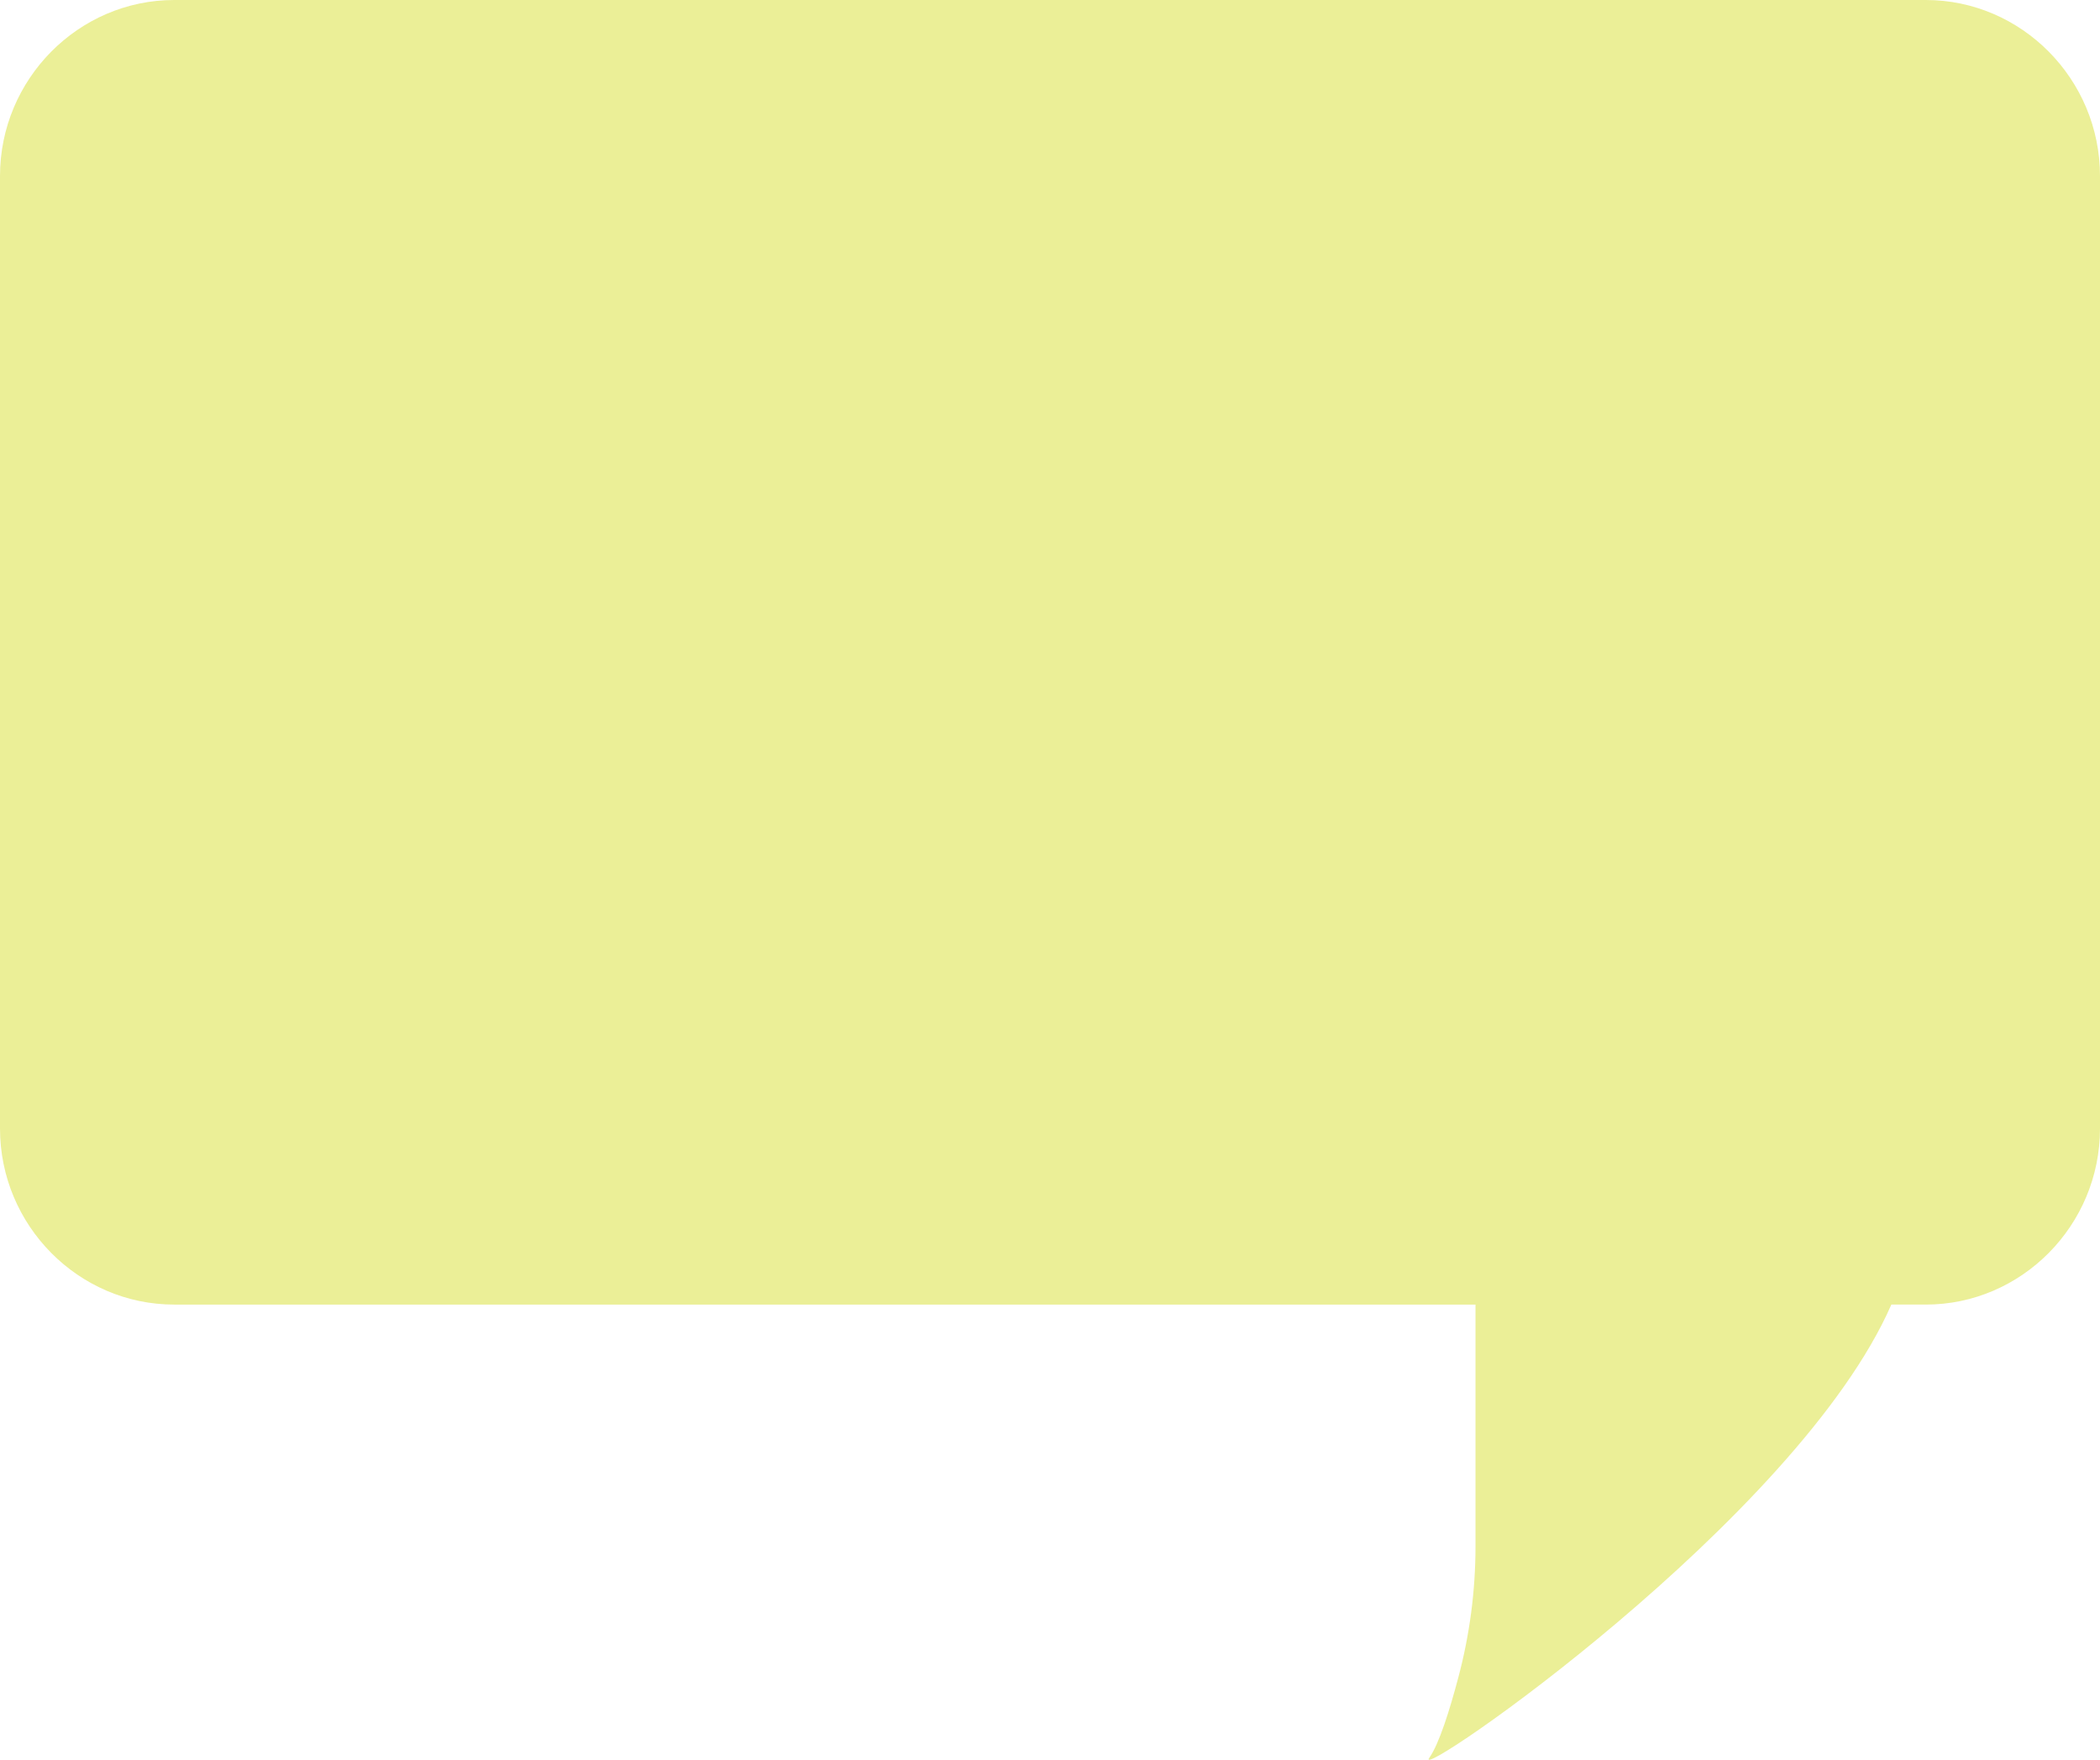 <?xml version="1.0" encoding="UTF-8"?>
<svg id="Layer_1" xmlns="http://www.w3.org/2000/svg"
    viewBox="0 0 1024.001 857.999">
    <path
        d="M1024,85.839v464.391c0,47.212-38.233,85.839-84.962,85.839h-16.78c-45.809,104.653-234.778,234.413-225.29,220.965,4.744-6.724,9.912-23.177,14.089-38.985,5.594-20.959,8.425-42.491,8.425-64.236v-117.743H84.962c-46.729,0-84.962-38.627-84.962-85.839V85.839C0,38.627,38.233,0,84.962,0h854.077c46.729,0,84.962,38.627,84.962,85.839h0Z"
        style="fill:#ebef97; stroke-width:0px;" />
</svg>